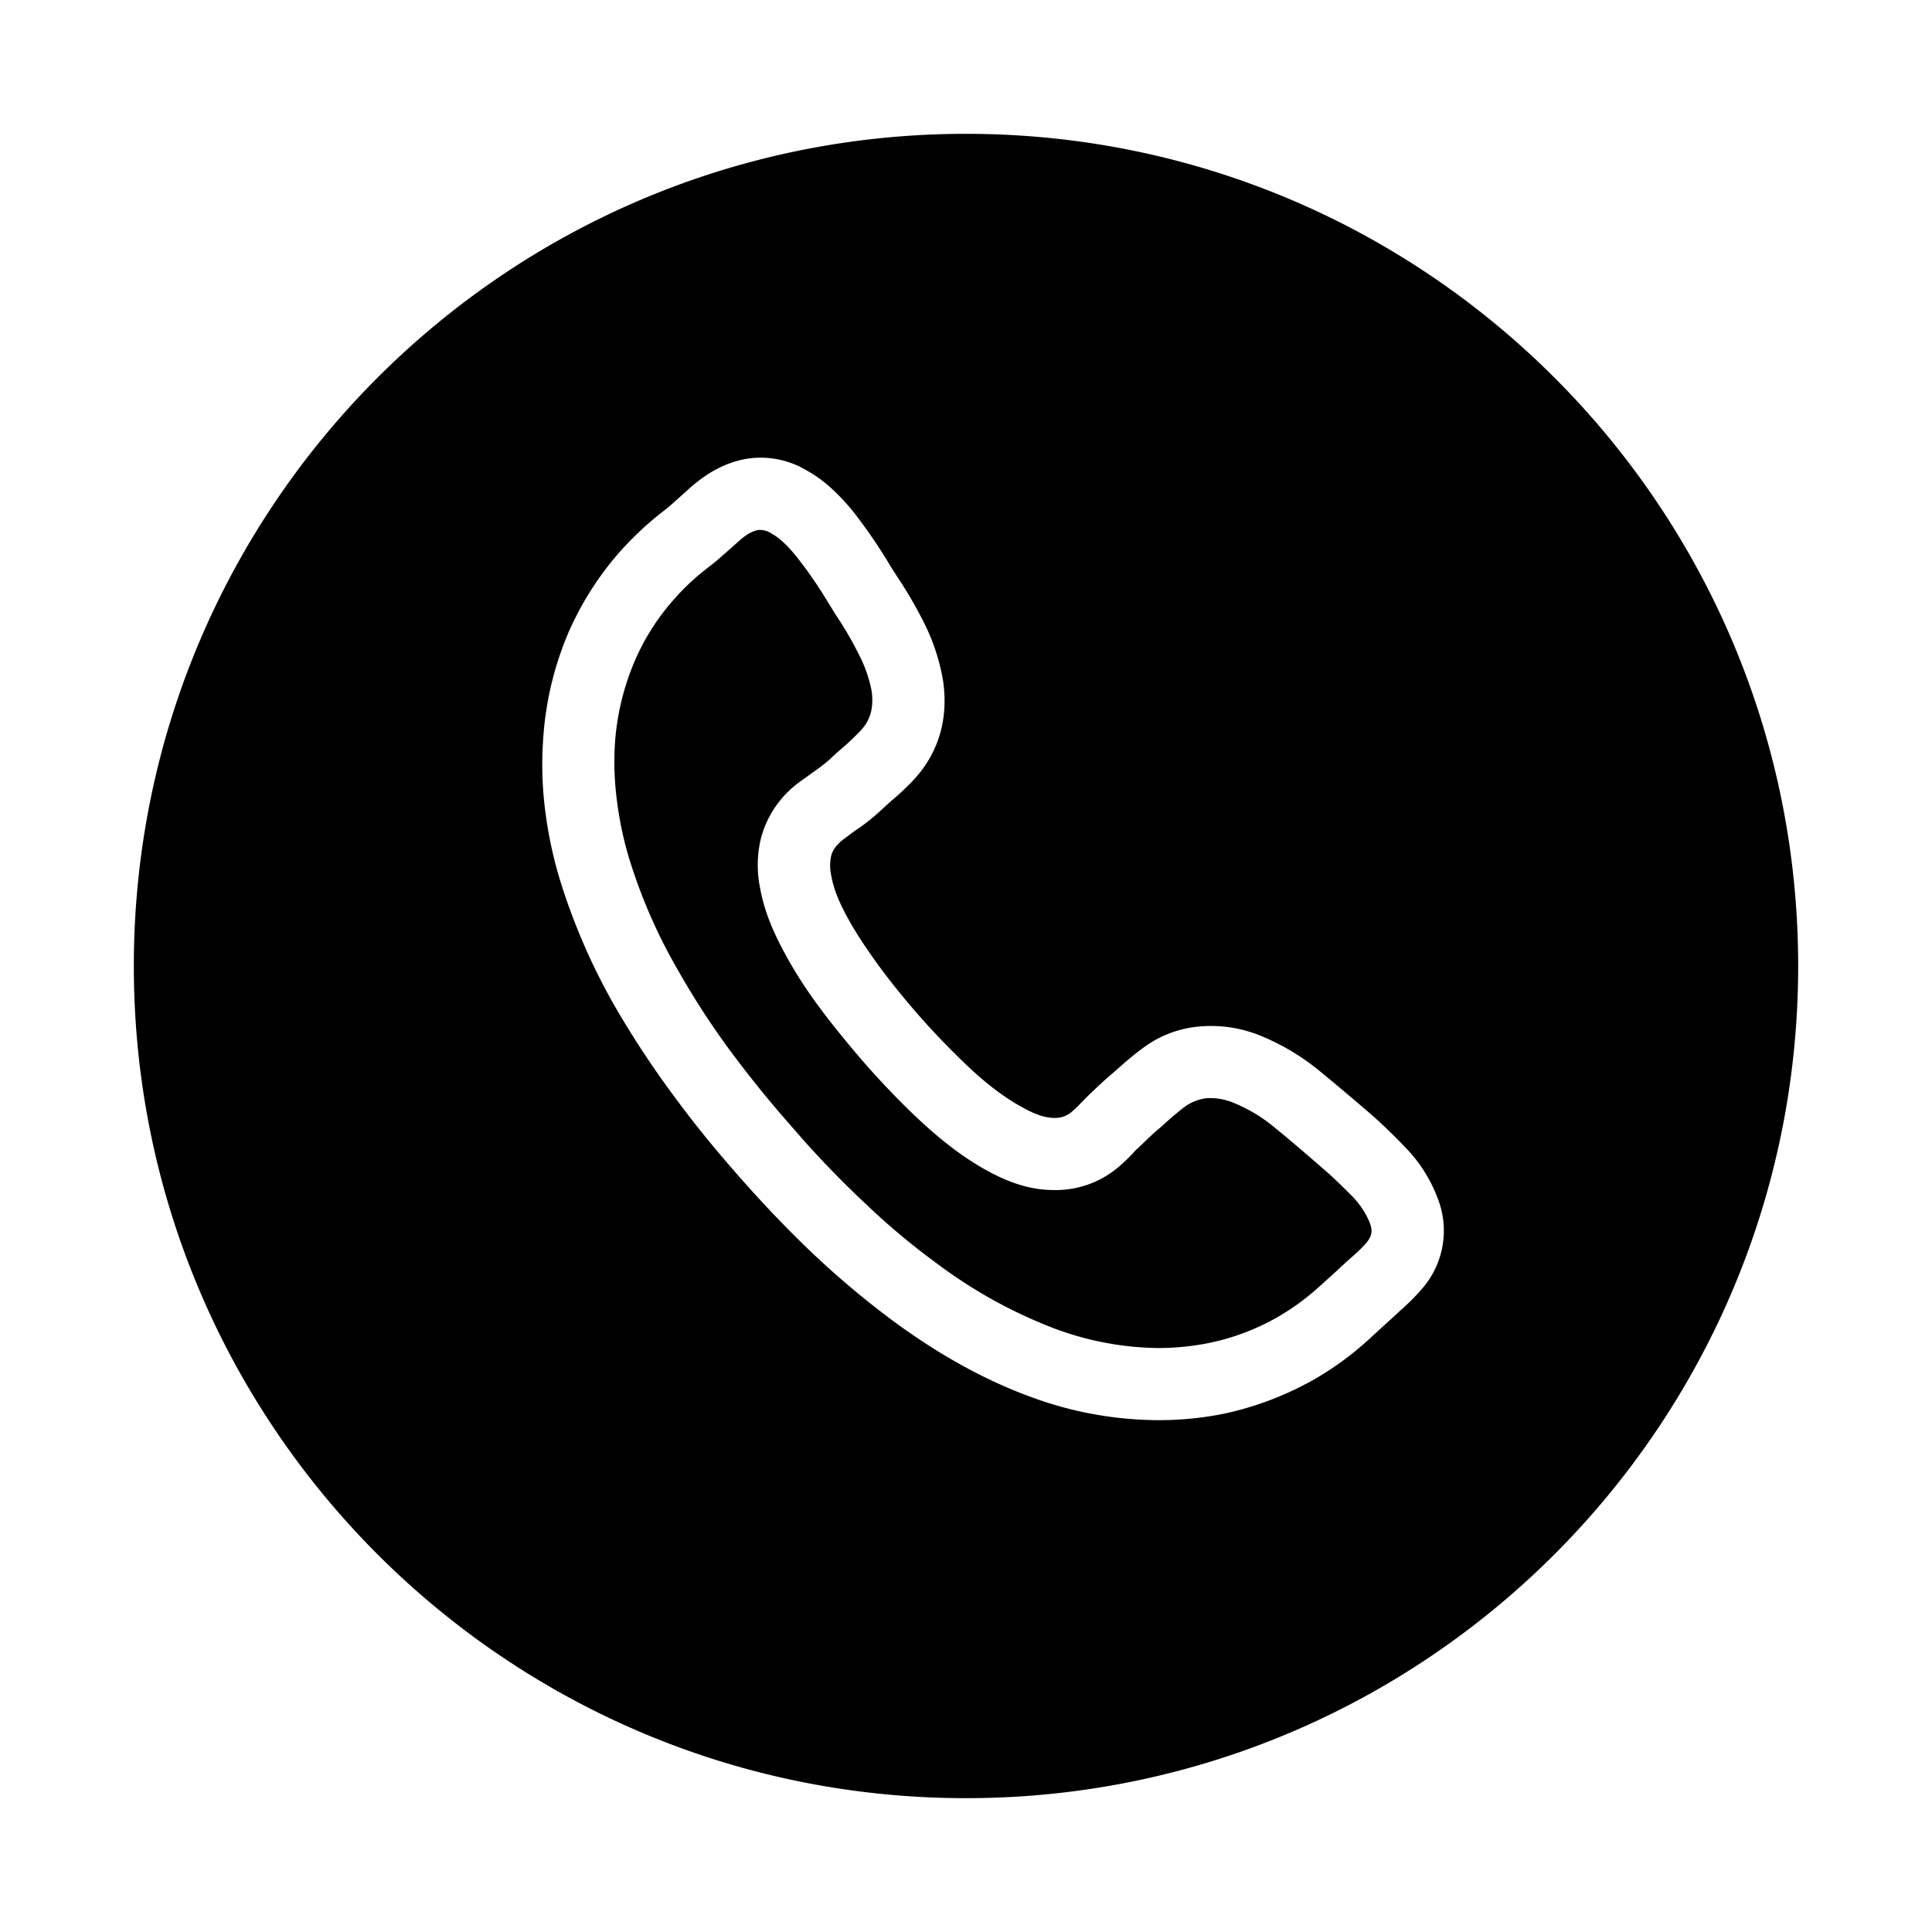<svg xmlns="http://www.w3.org/2000/svg" width="8in" height="8in" viewBox="0 0 576 576"><path d="M288 39.9C151 39.9 39.9 151 39.9 288S151 536.1 288 536.1 536.1 425 536.1 288 425 39.9 288 39.9zm135.9 344.4a64.3 64.3 0 0 1-6.4 6.4l-1.6 1.5-4.4 4-3.6 3.3a91.1 91.1 0 0 1-16.9 12.2 94.9 94.9 0 0 1-26.2 9.8 98.2 98.2 0 0 1-19.1 1.9h-.2a110.4 110.4 0 0 1-38.1-6.9c-13.7-5-27.1-12.4-40.9-22.5a267.1 267.1 0 0 1-22.7-18.9c-7.8-7.3-15.6-15.4-23.6-24.5s-14-16.6-20-24.8a283.3 283.3 0 0 1-16.9-25.8 187.7 187.7 0 0 1-15.9-36.2 124.6 124.6 0 0 1-4.8-21.7 107.9 107.9 0 0 1-.7-21.1 96.6 96.6 0 0 1 7.4-32 92.5 92.5 0 0 1 14.8-23.7 96.2 96.2 0 0 1 13.8-13c1.7-1.3 3.3-2.8 5-4.3l3.2-2.9c3.4-2.9 8.9-7 16.4-8.3a26.6 26.6 0 0 1 17.9 3.4c6.2 3.4 10.6 8.3 13.8 12.1a159.7 159.7 0 0 1 10.7 15.5c.8 1.4 1.7 2.7 2.5 4a125.4 125.4 0 0 1 8.4 14.5 60.9 60.9 0 0 1 5.4 16.9c1.6 11.4-1.5 21.5-8.9 29.4a73.6 73.6 0 0 1-6.5 6.1l-3.4 3.1a55.8 55.8 0 0 1-7.7 6l-3.2 2.4c-2.7 2.1-3.4 3.8-3.7 5a13.6 13.6 0 0 0 0 5.7c.7 4.1 2.4 8.3 5.5 13.8s8.4 13.3 15.2 21.6a230.2 230.2 0 0 0 18.9 20.5c4.9 4.7 10.9 9.9 17.9 13.6 3.6 2 6.5 2.9 9.2 2.9a7.5 7.5 0 0 0 5.1-1.9 31.8 31.8 0 0 0 2.7-2.6l2.3-2.3.3-.3c2-1.9 4.1-3.9 6.3-5.8l.5-.4c2.7-2.4 5.5-4.9 8.6-7.2A32.8 32.8 0 0 1 358 306a38.9 38.9 0 0 1 17.6 2.7 68.8 68.8 0 0 1 17.7 10.5c5 4.1 10.2 8.5 15.9 13.4 3.1 2.8 6.4 5.9 9.5 9.2a43.5 43.5 0 0 1 9.9 15.4 26.3 26.3 0 0 1-4.7 27.1z"/><path d="M403.2 356.7c-2.8-2.8-5.5-5.5-8.3-7.9-5.4-4.7-10.4-9-15.2-12.9a46.2 46.2 0 0 0-11.9-7.1 18.1 18.1 0 0 0-7.9-1.4 14 14 0 0 0-6.6 2.5c-2.5 1.9-4.9 4-7.4 6.3l-.5.4c-1.9 1.6-3.7 3.4-5.6 5.2l-.3.3a15.3 15.3 0 0 0-1.8 1.8 55 55 0 0 1-4.2 4 28.9 28.9 0 0 1-19.2 6.9c-6.3 0-12.3-1.7-19.1-5.3-9.4-5-17-11.7-22.6-17a246.4 246.4 0 0 1-20.7-22.5c-7.7-9.3-13.1-17-17.4-24.8s-6.7-13.9-7.9-20.5a33.9 33.9 0 0 1 .3-14.9 30.3 30.3 0 0 1 11.4-16.6l4-2.9a51.8 51.8 0 0 0 5.3-4.1c1.3-1.3 2.6-2.4 4-3.6s3.5-3.2 5-4.8c2.9-3.1 3.9-6.7 3.3-11.6a39 39 0 0 0-3.6-10.6 103 103 0 0 0-7-12.1l-2.6-4.2a124.3 124.3 0 0 0-9.2-13.3c-2.9-3.6-5.2-5.7-7.6-7a6 6 0 0 0-3.1-1h-.7c-1.7.3-3.6 1.3-5.9 3.4l-2.8 2.5c-2 1.7-4 3.6-6.3 5.3a69.6 69.6 0 0 0-10.7 10.1 68 68 0 0 0-11.3 18.1 75 75 0 0 0-5.8 24.9 88.9 88.9 0 0 0 .7 16.9 101.7 101.7 0 0 0 4 18.1 159.1 159.1 0 0 0 14.1 31.9 236.9 236.9 0 0 0 15.4 23.8c5.7 7.7 11.9 15.4 18.9 23.3a289.2 289.2 0 0 0 22.1 23 208.5 208.5 0 0 0 20.7 17.3 143.4 143.4 0 0 0 35.5 19.6 91 91 0 0 0 30.8 5.7 77.5 77.5 0 0 0 14.9-1.5 69.4 69.4 0 0 0 20.1-7.5 71.3 71.3 0 0 0 12.7-9.2l4-3.6 4-3.7 1.8-1.6a45.3 45.3 0 0 0 4.4-4.3c1.6-2 1.9-3.5 1-5.9a25 25 0 0 0-5.2-7.9z"/></svg>